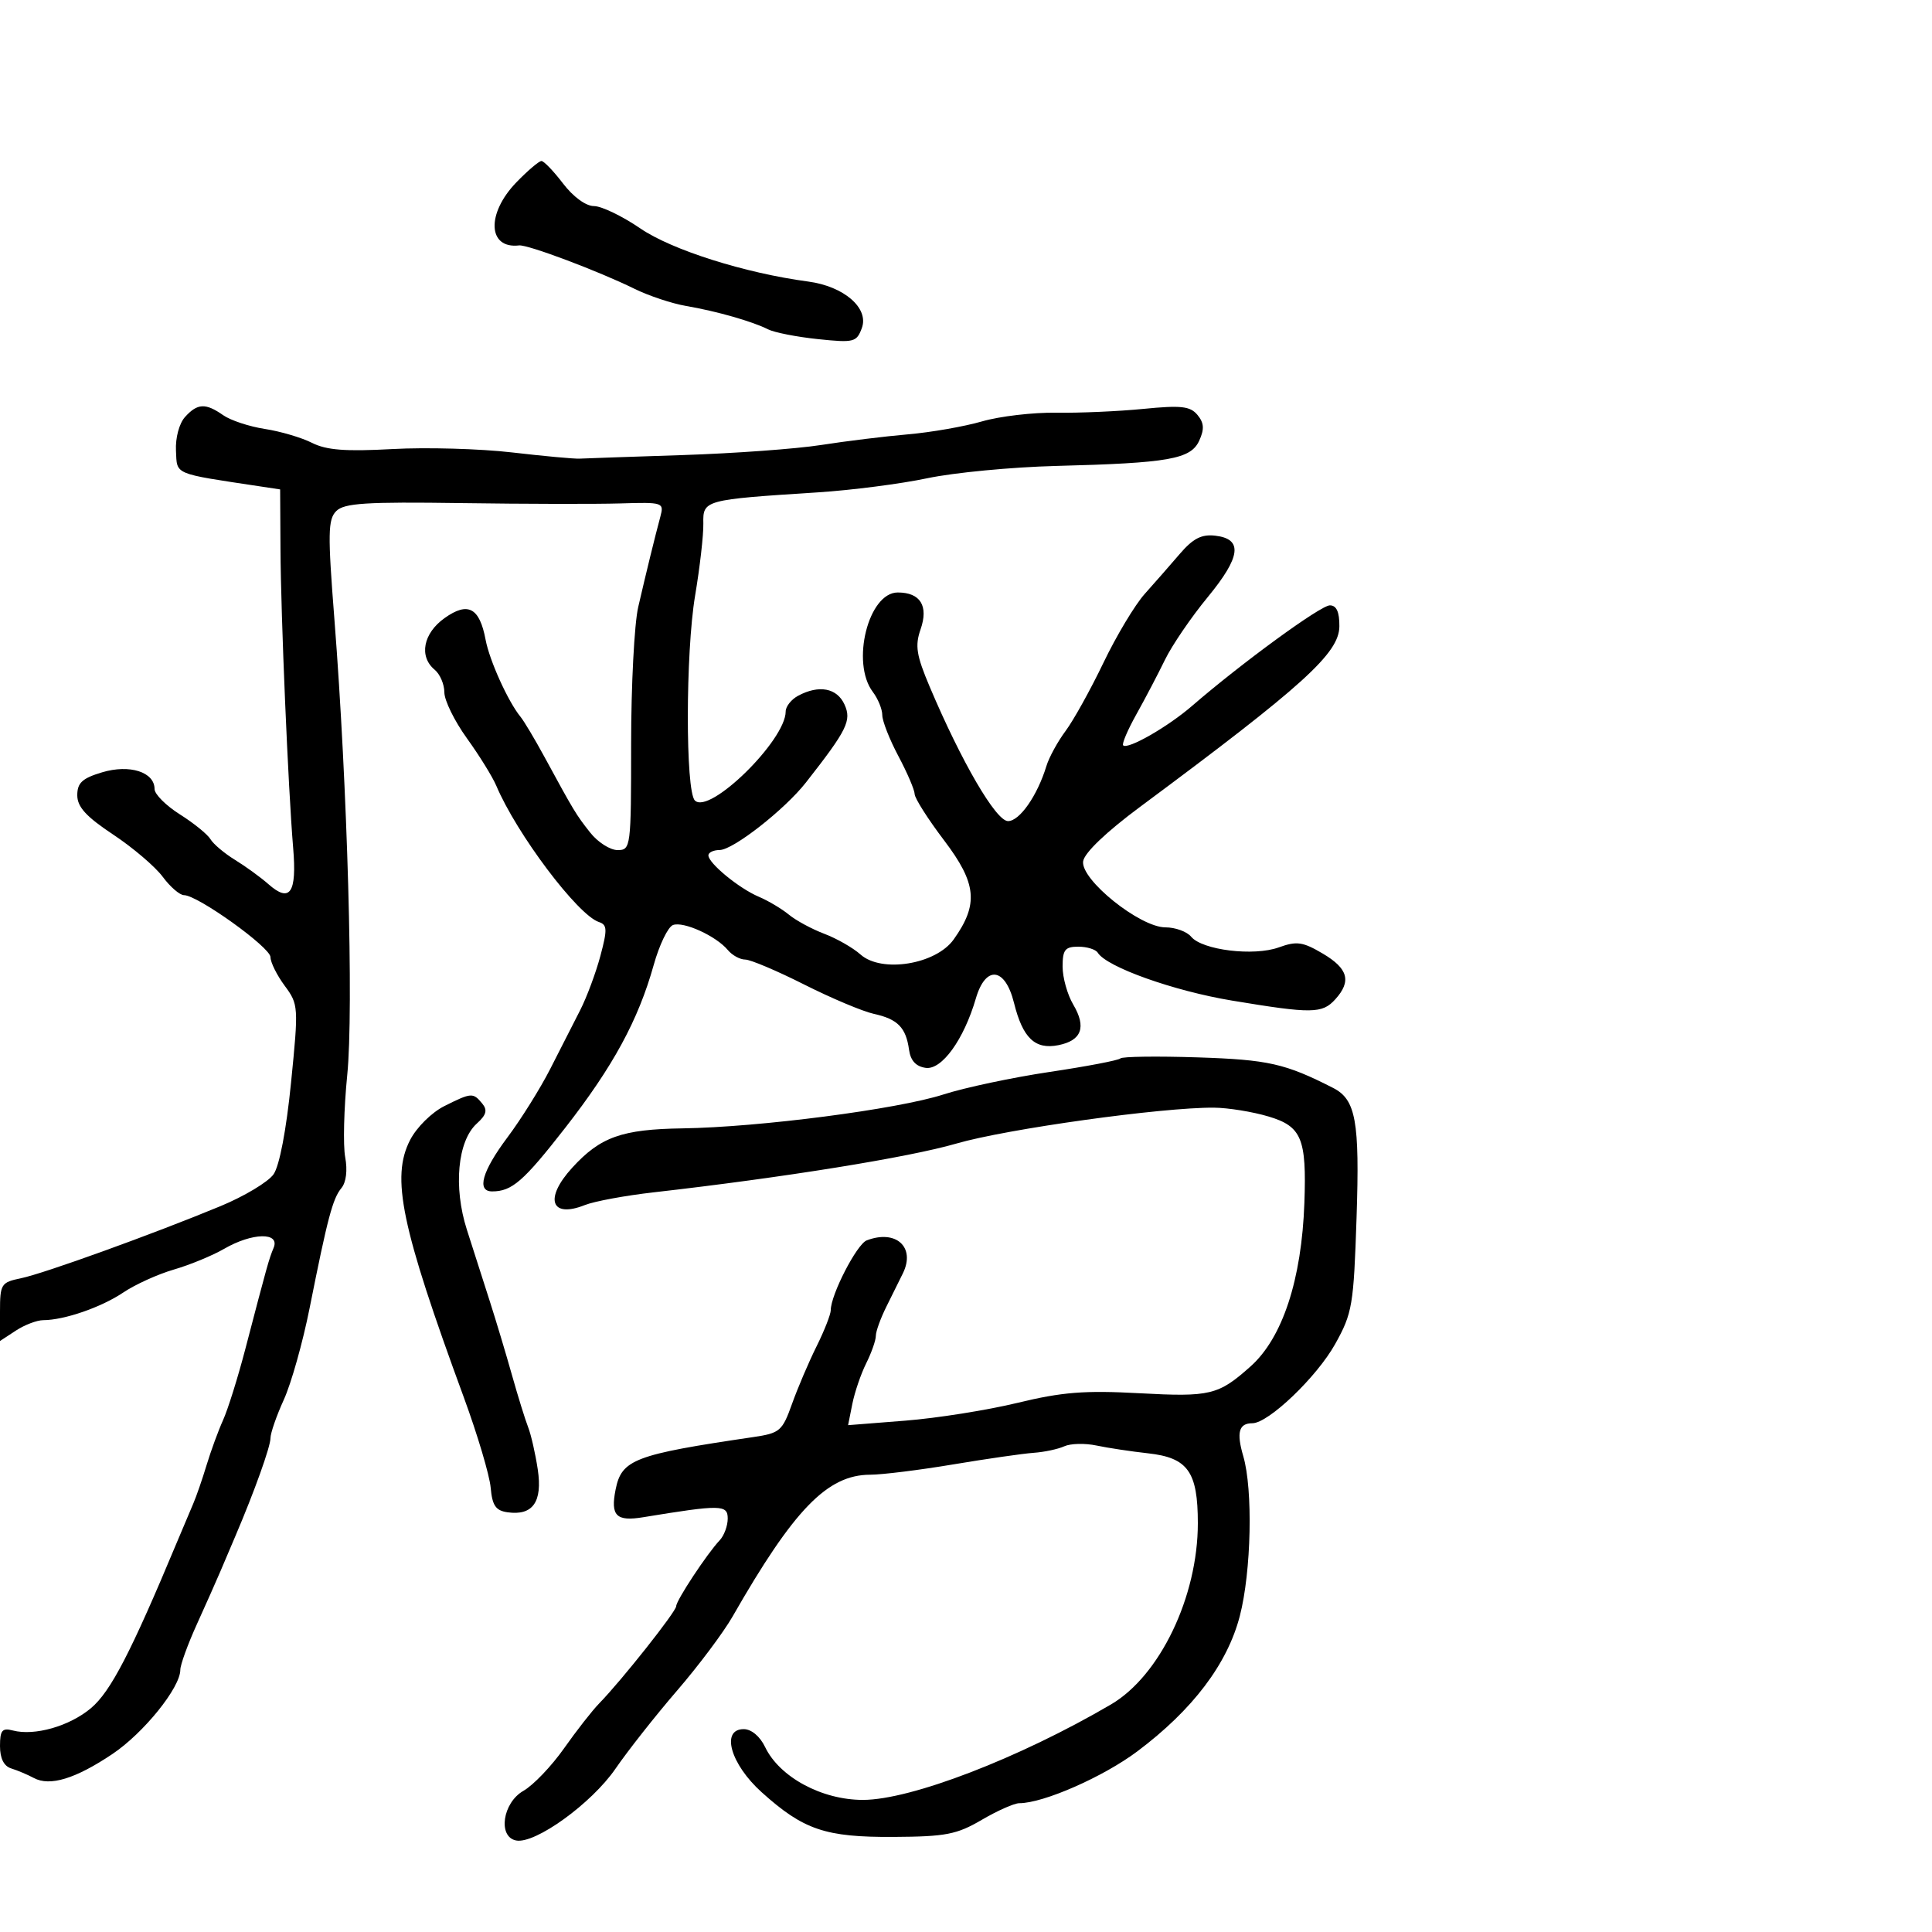 <svg xmlns="http://www.w3.org/2000/svg" width="300" height="300" viewBox="0 0 300 300" version="1.1">
	<path d="M 80.196 28.298 C 75.491 33.153, 75.720 38.678, 80.604 38.108 C 81.930 37.954, 92.912 42.083, 98.518 44.843 C 100.727 45.932, 104.327 47.130, 106.518 47.506 C 111.276 48.323, 116.832 49.907, 119.263 51.139 C 120.233 51.631, 123.712 52.314, 126.993 52.657 C 132.602 53.243, 133.012 53.140, 133.825 50.945 C 134.969 47.852, 131.061 44.461, 125.500 43.719 C 115.671 42.408, 104.322 38.817, 99.427 35.469 C 96.637 33.561, 93.397 32, 92.228 32 C 90.973 32, 89.007 30.565, 87.432 28.500 C 85.964 26.575, 84.454 25, 84.077 25 C 83.701 25, 81.954 26.484, 80.196 28.298 M 28.730 64.750 C 27.826 65.752, 27.225 67.993, 27.325 69.992 C 27.515 73.786, 26.758 73.467, 40.500 75.543 L 43.500 75.996 43.552 85.248 C 43.611 95.719, 44.743 122.379, 45.523 131.678 C 46.110 138.678, 45.032 140.251, 41.676 137.289 C 40.479 136.233, 38.150 134.540, 36.500 133.527 C 34.850 132.514, 33.133 131.068, 32.684 130.313 C 32.235 129.559, 30.098 127.824, 27.934 126.458 C 25.770 125.092, 24 123.321, 24 122.523 C 24 119.878, 20.130 118.644, 15.853 119.926 C 12.770 120.850, 12 121.561, 12 123.487 C 12 125.299, 13.379 126.808, 17.582 129.598 C 20.653 131.636, 24.112 134.585, 25.270 136.152 C 26.429 137.718, 27.915 139, 28.574 139 C 30.684 139, 42 147.111, 42 148.623 C 42 149.425, 42.990 151.420, 44.200 153.057 C 46.353 155.969, 46.375 156.290, 45.193 168.107 C 44.458 175.457, 43.396 181.027, 42.479 182.341 C 41.650 183.529, 37.940 185.755, 34.236 187.290 C 23.723 191.644, 6.836 197.747, 3.250 198.487 C 0.160 199.126, 0 199.382, 0 203.694 L 0 208.230 2.465 206.615 C 3.820 205.727, 5.733 204.997, 6.715 204.994 C 9.978 204.984, 15.720 203, 19.132 200.705 C 20.984 199.458, 24.525 197.851, 27 197.134 C 29.475 196.416, 32.988 194.968, 34.807 193.915 C 39.162 191.394, 43.503 191.301, 42.492 193.750 C 41.742 195.566, 41.553 196.244, 38.088 209.500 C 36.938 213.900, 35.388 218.850, 34.643 220.500 C 33.898 222.150, 32.744 225.300, 32.078 227.500 C 31.413 229.700, 30.478 232.400, 30.002 233.500 C 29.525 234.600, 28.384 237.300, 27.466 239.500 C 20.333 256.588, 17.182 262.669, 14.129 265.238 C 10.794 268.044, 5.374 269.593, 1.988 268.707 C 0.337 268.275, 0 268.685, 0 271.125 C 0 273.050, 0.603 274.250, 1.750 274.604 C 2.713 274.902, 4.293 275.570, 5.262 276.089 C 7.750 277.421, 11.710 276.212, 17.443 272.371 C 22.305 269.113, 28 262.055, 28 259.288 C 28 258.511, 29.161 255.317, 30.581 252.188 C 32 249.060, 33.638 245.375, 34.221 244 C 34.804 242.625, 35.856 240.150, 36.560 238.500 C 39.521 231.558, 42 224.638, 42 223.312 C 42 222.530, 42.934 219.839, 44.077 217.332 C 45.219 214.825, 47.017 208.437, 48.073 203.137 C 50.867 189.115, 51.662 186.112, 53.014 184.483 C 53.753 183.593, 53.982 181.720, 53.602 179.692 C 53.258 177.861, 53.401 172.118, 53.919 166.931 C 54.935 156.750, 53.960 122.129, 51.927 96.173 C 50.882 82.831, 50.919 80.652, 52.217 79.355 C 53.447 78.124, 56.833 77.909, 71.604 78.121 C 81.447 78.263, 92.570 78.286, 96.323 78.172 C 102.967 77.970, 103.130 78.024, 102.538 80.232 C 101.666 83.485, 100.371 88.772, 99.101 94.264 C 98.496 96.885, 98 106.447, 98 115.514 C 98 131.610, 97.950 132, 95.894 132 C 94.736 132, 92.823 130.777, 91.644 129.282 C 89.440 126.488, 89.151 126.009, 84.525 117.500 C 83.031 114.750, 81.363 111.958, 80.819 111.296 C 78.904 108.962, 76.011 102.574, 75.404 99.342 C 74.467 94.345, 72.663 93.391, 69.035 95.975 C 65.706 98.345, 65.018 101.940, 67.500 104 C 68.325 104.685, 69 106.266, 69 107.513 C 69 108.761, 70.576 111.968, 72.501 114.641 C 74.427 117.313, 76.478 120.625, 77.060 122 C 80.229 129.496, 89.710 142.088, 93 143.173 C 94.294 143.600, 94.326 144.321, 93.230 148.424 C 92.531 151.040, 91.122 154.828, 90.099 156.840 C 89.076 158.853, 86.976 162.975, 85.431 166 C 83.887 169.025, 80.908 173.791, 78.812 176.591 C 74.861 181.868, 73.969 185, 76.418 185 C 79.496 185, 81.275 183.452, 87.761 175.137 C 95.204 165.593, 99.113 158.400, 101.507 149.840 C 102.377 146.727, 103.721 143.937, 104.494 143.641 C 106.110 143.021, 111.209 145.342, 113.017 147.521 C 113.692 148.334, 114.907 149, 115.716 149 C 116.525 149, 120.640 150.741, 124.860 152.869 C 129.081 154.998, 133.958 157.051, 135.698 157.434 C 139.394 158.245, 140.678 159.555, 141.154 163 C 141.389 164.694, 142.223 165.603, 143.743 165.819 C 146.240 166.173, 149.664 161.432, 151.532 155.034 C 153.050 149.836, 156.079 150.189, 157.452 155.723 C 158.809 161.192, 160.714 163.011, 164.332 162.296 C 167.963 161.577, 168.726 159.499, 166.650 155.984 C 165.742 154.448, 165 151.798, 165 150.096 C 165 147.480, 165.379 147, 167.441 147 C 168.784 147, 170.143 147.422, 170.461 147.937 C 171.834 150.158, 182.243 153.870, 191.315 155.373 C 203.734 157.432, 205.318 157.412, 207.345 155.171 C 209.883 152.367, 209.343 150.400, 205.397 148.071 C 202.283 146.235, 201.354 146.104, 198.567 147.112 C 194.691 148.514, 186.691 147.537, 184.959 145.451 C 184.297 144.653, 182.501 144, 180.967 144 C 177.010 144, 167.773 136.583, 168.190 133.740 C 168.381 132.432, 171.753 129.206, 177 125.311 C 202.424 106.439, 207.947 101.436, 207.977 97.250 C 207.993 95.014, 207.531 94, 206.497 94 C 205.067 94, 192.823 102.935, 185.100 109.614 C 181.326 112.878, 175.105 116.439, 174.404 115.737 C 174.178 115.511, 175.104 113.341, 176.460 110.913 C 177.817 108.486, 179.816 104.673, 180.902 102.439 C 181.989 100.206, 184.967 95.840, 187.521 92.738 C 192.694 86.454, 193.034 83.679, 188.692 83.179 C 186.573 82.935, 185.250 83.616, 183.200 86.006 C 181.715 87.738, 179.261 90.539, 177.747 92.229 C 176.233 93.920, 173.353 98.722, 171.347 102.902 C 169.341 107.081, 166.695 111.850, 165.466 113.500 C 164.237 115.150, 162.897 117.600, 162.487 118.945 C 161.085 123.544, 158.329 127.500, 156.528 127.500 C 154.658 127.500, 149.318 118.343, 144.363 106.639 C 142.297 101.759, 142.059 100.270, 142.940 97.741 C 144.213 94.092, 142.924 92, 139.403 92 C 134.841 92, 132.106 102.911, 135.532 107.441 C 136.339 108.509, 137 110.129, 137 111.042 C 137 111.955, 138.125 114.818, 139.500 117.404 C 140.875 119.990, 142.012 122.645, 142.027 123.303 C 142.041 123.961, 144.101 127.200, 146.604 130.500 C 151.672 137.184, 151.983 140.406, 148.087 145.877 C 145.320 149.764, 136.886 151.126, 133.620 148.214 C 132.454 147.174, 129.925 145.728, 128 145 C 126.075 144.272, 123.600 142.935, 122.500 142.029 C 121.400 141.123, 119.293 139.869, 117.818 139.243 C 114.749 137.941, 110 134.038, 110 132.820 C 110 132.369, 110.787 131.995, 111.750 131.989 C 113.843 131.977, 121.855 125.705, 125.149 121.500 C 131.554 113.326, 132.267 111.882, 131.132 109.391 C 129.964 106.828, 127.173 106.302, 123.934 108.035 C 122.870 108.605, 122 109.704, 122 110.478 C 122 114.956, 110.162 126.562, 107.900 124.300 C 106.425 122.825, 106.448 101.348, 107.934 92.500 C 108.674 88.100, 109.249 83.060, 109.214 81.300 C 109.140 77.637, 109.320 77.588, 127 76.454 C 132.225 76.119, 139.875 75.131, 144 74.259 C 148.125 73.387, 157.125 72.528, 164 72.351 C 181.522 71.900, 184.906 71.301, 186.219 68.418 C 187.034 66.630, 186.966 65.664, 185.941 64.428 C 184.814 63.071, 183.408 62.914, 177.544 63.492 C 173.670 63.875, 167.575 64.142, 164 64.086 C 160.425 64.030, 155.250 64.636, 152.500 65.432 C 149.750 66.229, 144.575 67.134, 141 67.443 C 137.425 67.752, 131.350 68.497, 127.500 69.099 C 123.650 69.701, 113.975 70.405, 106 70.664 C 98.025 70.923, 90.825 71.172, 90 71.217 C 89.175 71.262, 84.450 70.827, 79.500 70.252 C 74.550 69.676, 66.200 69.441, 60.944 69.729 C 53.648 70.128, 50.692 69.901, 48.444 68.765 C 46.825 67.947, 43.530 66.976, 41.123 66.607 C 38.716 66.238, 35.803 65.275, 34.651 64.468 C 31.921 62.556, 30.656 62.616, 28.730 64.750 M 173.971 164.352 C 173.681 164.648, 168.731 165.593, 162.971 166.452 C 157.212 167.311, 149.800 168.884, 146.500 169.948 C 139.365 172.248, 117.917 175.036, 106 175.212 C 96.557 175.351, 93.220 176.541, 88.849 181.327 C 84.477 186.113, 85.530 189.223, 90.810 187.123 C 92.290 186.534, 97.100 185.644, 101.500 185.145 C 121.606 182.862, 141.177 179.709, 148.500 177.573 C 156.287 175.303, 180.458 171.934, 188.500 171.998 C 190.700 172.016, 194.516 172.633, 196.980 173.370 C 202.117 174.905, 202.898 176.786, 202.545 186.754 C 202.122 198.713, 199.145 207.759, 194.175 212.186 C 189.178 216.639, 187.930 216.939, 176.904 216.340 C 168.425 215.879, 164.927 216.155, 158 217.834 C 153.325 218.967, 145.493 220.210, 140.595 220.597 L 131.690 221.300 132.352 217.989 C 132.717 216.167, 133.686 213.331, 134.507 211.685 C 135.328 210.039, 136 208.123, 136 207.427 C 136 206.731, 136.751 204.663, 137.669 202.831 C 138.587 200.999, 139.734 198.684, 140.217 197.687 C 142.181 193.633, 139.113 190.868, 134.581 192.607 C 133.046 193.196, 129 201.048, 129 203.439 C 129 204.091, 128.008 206.621, 126.795 209.062 C 125.582 211.503, 123.866 215.525, 122.982 218 C 121.473 222.224, 121.103 222.540, 116.937 223.154 C 98.522 225.868, 96.524 226.629, 95.592 231.288 C 94.776 235.372, 95.679 236.283, 99.868 235.596 C 111.954 233.614, 113 233.630, 113 235.801 C 113 236.932, 112.438 238.452, 111.750 239.179 C 109.805 241.235, 105 248.516, 105 249.407 C 105 250.232, 96.507 260.955, 93.046 264.500 C 91.971 265.600, 89.508 268.750, 87.572 271.500 C 85.635 274.250, 82.802 277.212, 81.275 278.081 C 78.044 279.923, 77.267 285.235, 80.148 285.790 C 83.109 286.360, 91.861 280.041, 95.561 274.661 C 97.513 271.822, 101.828 266.350, 105.149 262.500 C 108.471 258.650, 112.347 253.475, 113.762 251 C 123.279 234.364, 128.477 229.007, 135.118 228.993 C 136.978 228.989, 142.775 228.270, 148 227.395 C 153.225 226.520, 158.850 225.709, 160.500 225.593 C 162.150 225.477, 164.293 225.021, 165.262 224.580 C 166.232 224.138, 168.482 224.084, 170.262 224.460 C 172.043 224.836, 175.643 225.380, 178.261 225.669 C 184.458 226.353, 186 228.518, 186 236.528 C 186 247.930, 180.104 260.222, 172.500 264.673 C 158.240 273.019, 141.446 279.482, 134 279.488 C 127.608 279.493, 121.042 275.947, 118.806 271.281 C 118.010 269.620, 116.673 268.500, 115.487 268.500 C 111.883 268.500, 113.431 273.944, 118.275 278.301 C 124.774 284.149, 128.161 285.296, 138.756 285.236 C 146.857 285.190, 148.563 284.860, 152.434 282.592 C 154.866 281.166, 157.494 280, 158.273 280 C 162.016 280, 171.326 275.910, 176.614 271.942 C 185.197 265.501, 190.587 258.381, 192.517 250.934 C 194.304 244.037, 194.579 231.311, 193.053 226.108 C 191.973 222.425, 192.367 221, 194.464 221 C 196.964 221, 204.481 213.808, 207.333 208.686 C 209.992 203.911, 210.196 202.708, 210.647 189.050 C 211.143 174.070, 210.538 170.736, 207 168.931 C 199.569 165.142, 196.940 164.548, 186 164.190 C 179.675 163.983, 174.262 164.056, 173.971 164.352 M 69 171.752 C 67.044 172.729, 64.702 175.044, 63.691 177 C 60.686 182.815, 62.275 190.441, 72.027 217 C 74.147 222.775, 76.021 229.075, 76.191 231 C 76.437 233.780, 76.974 234.567, 78.805 234.827 C 82.731 235.383, 84.260 233.220, 83.504 228.177 C 83.138 225.736, 82.466 222.786, 82.010 221.620 C 81.554 220.454, 80.421 216.800, 79.492 213.500 C 78.563 210.200, 77.008 205.025, 76.037 202 C 75.067 198.975, 73.472 193.998, 72.494 190.941 C 70.378 184.326, 71.049 177.170, 74.040 174.463 C 75.529 173.117, 75.727 172.376, 74.874 171.348 C 73.450 169.632, 73.209 169.649, 69 171.752" stroke="none" fill="black" fill-rule="evenodd"/>
</svg>